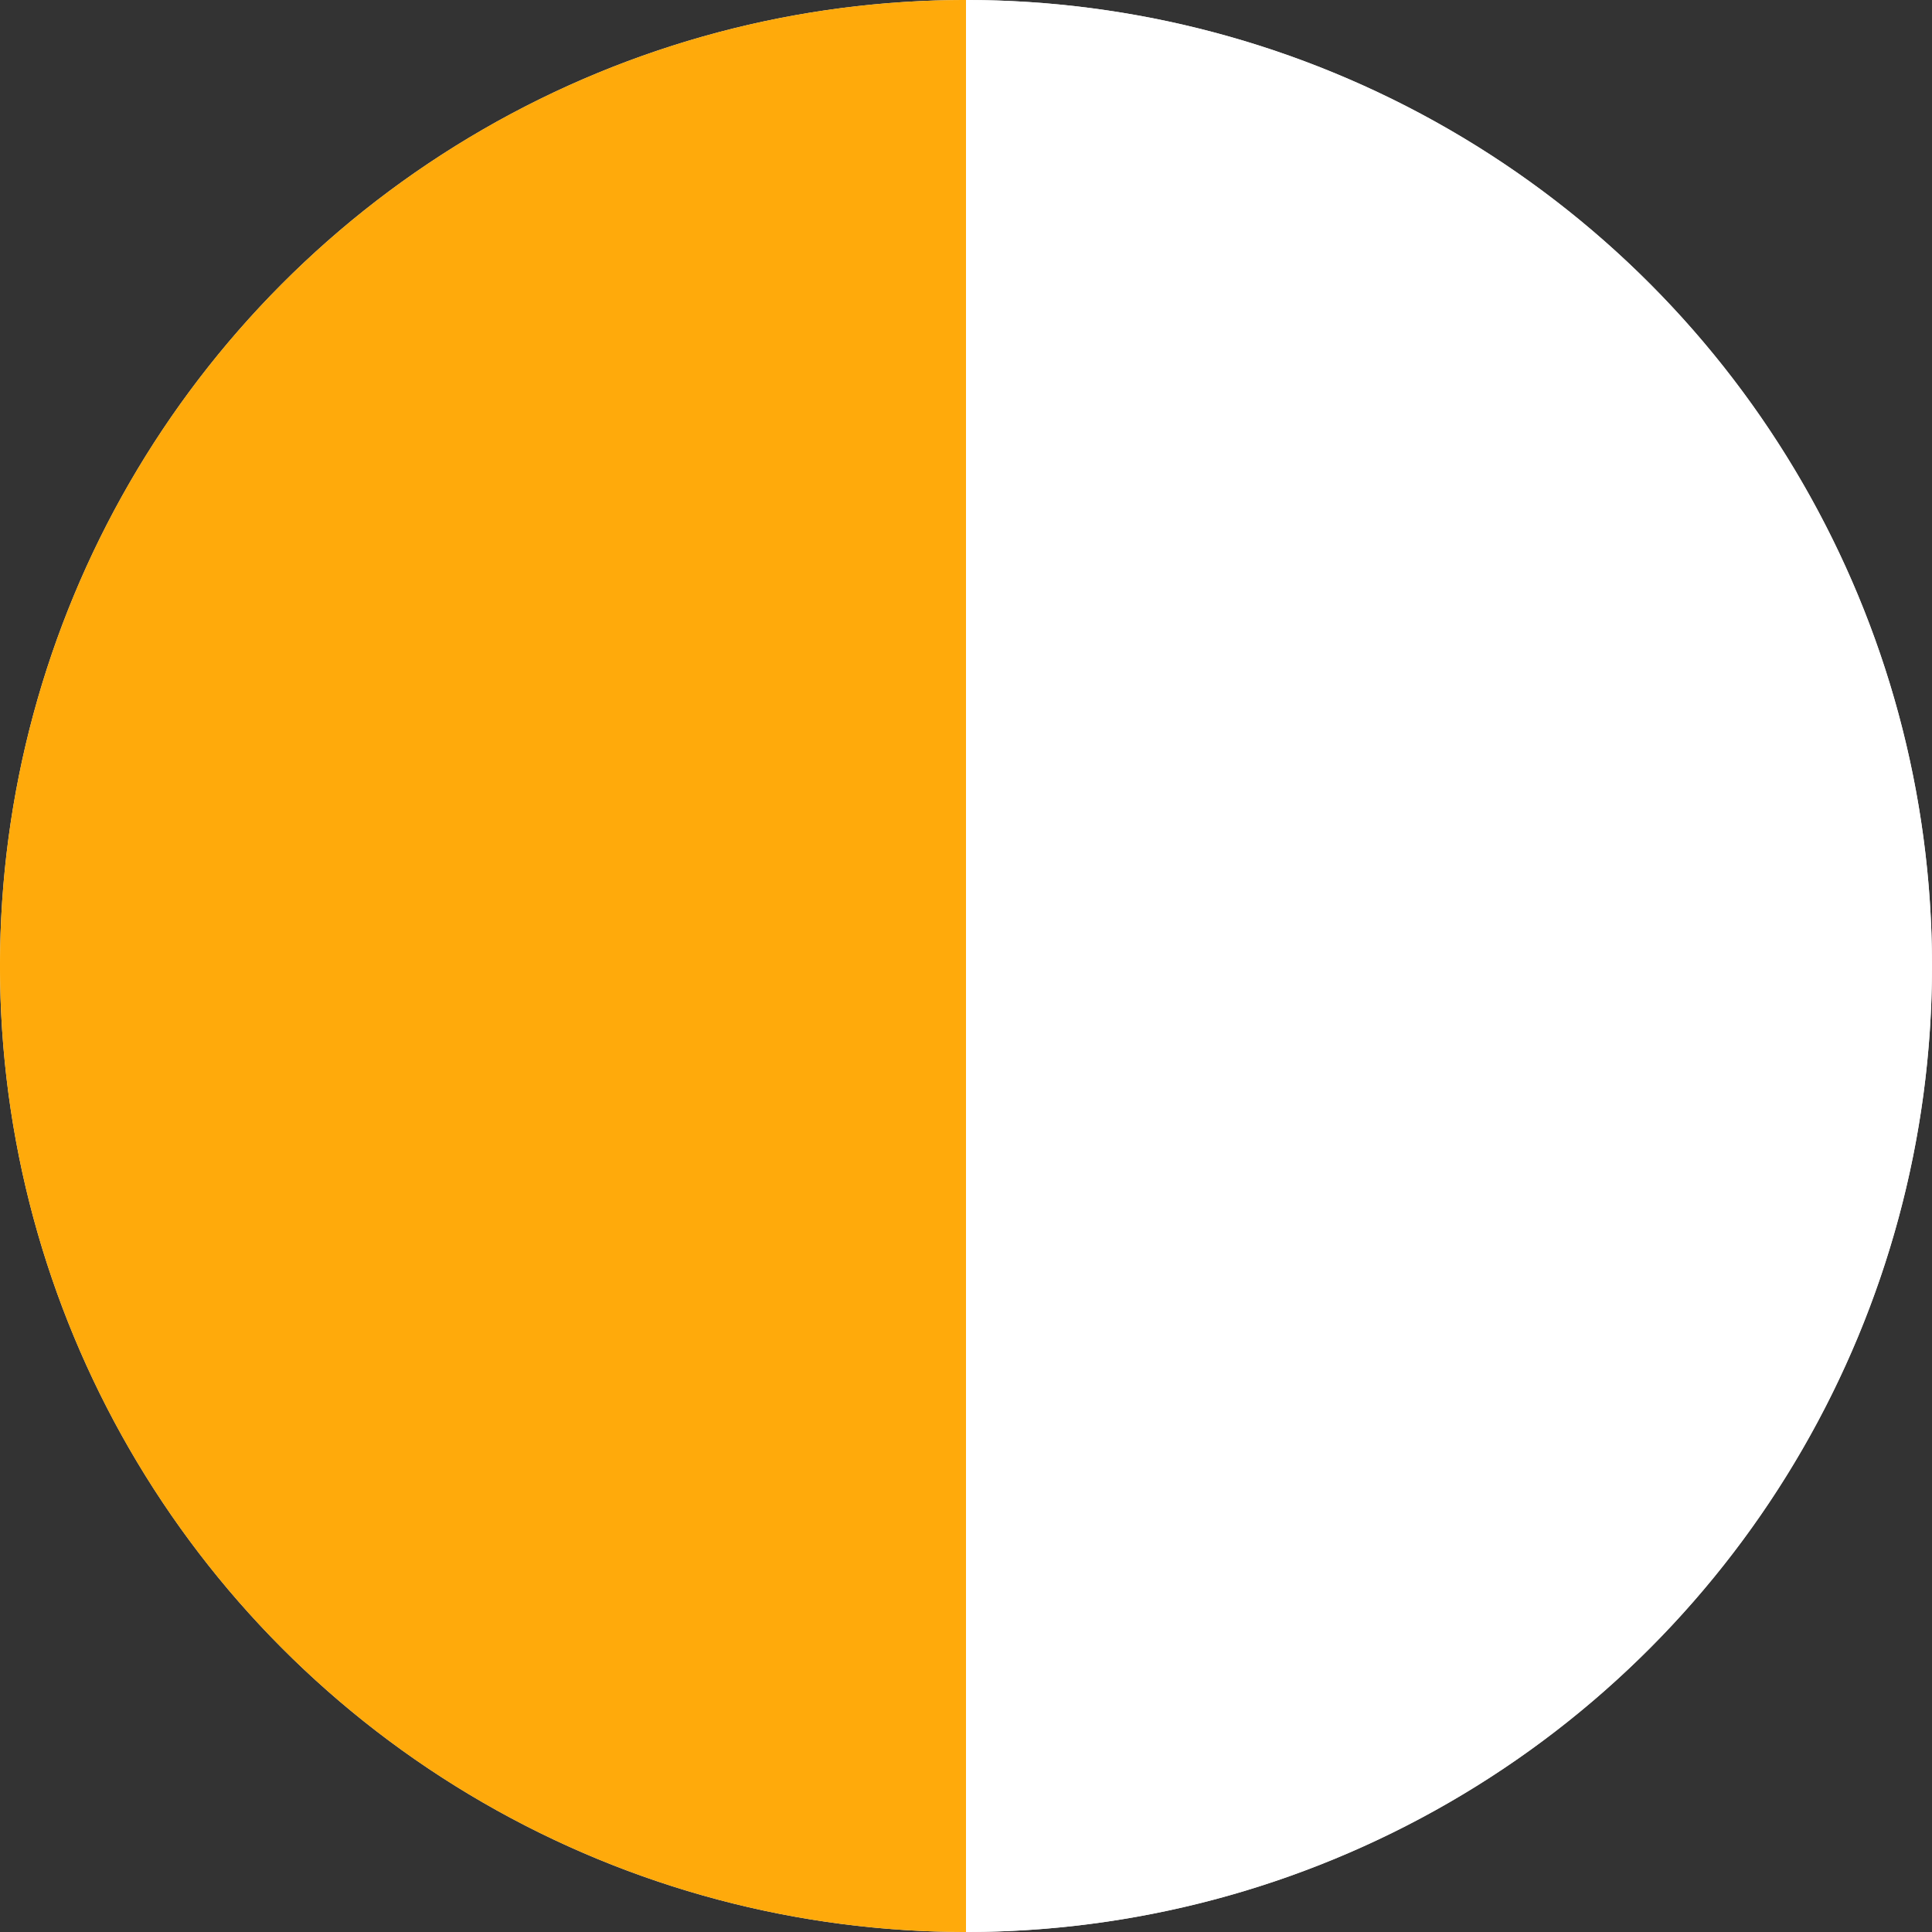 <svg xmlns="http://www.w3.org/2000/svg" viewBox="0 0 320 320">
  <rect x="0" y="0" width="320" height="320" fill="#333333" stroke="none"/>
  <circle cx="160" cy="160" r="160" fill="#f0f0f0"/>
  <path d="M160 160 L160 0 A160 160 0 0 0 160 320 Z" fill="#FFAA0B"/>
  <path d="M160 160 L160 320 A160 160 0 0 0 160 0 Z" fill="white"/>
</svg>
